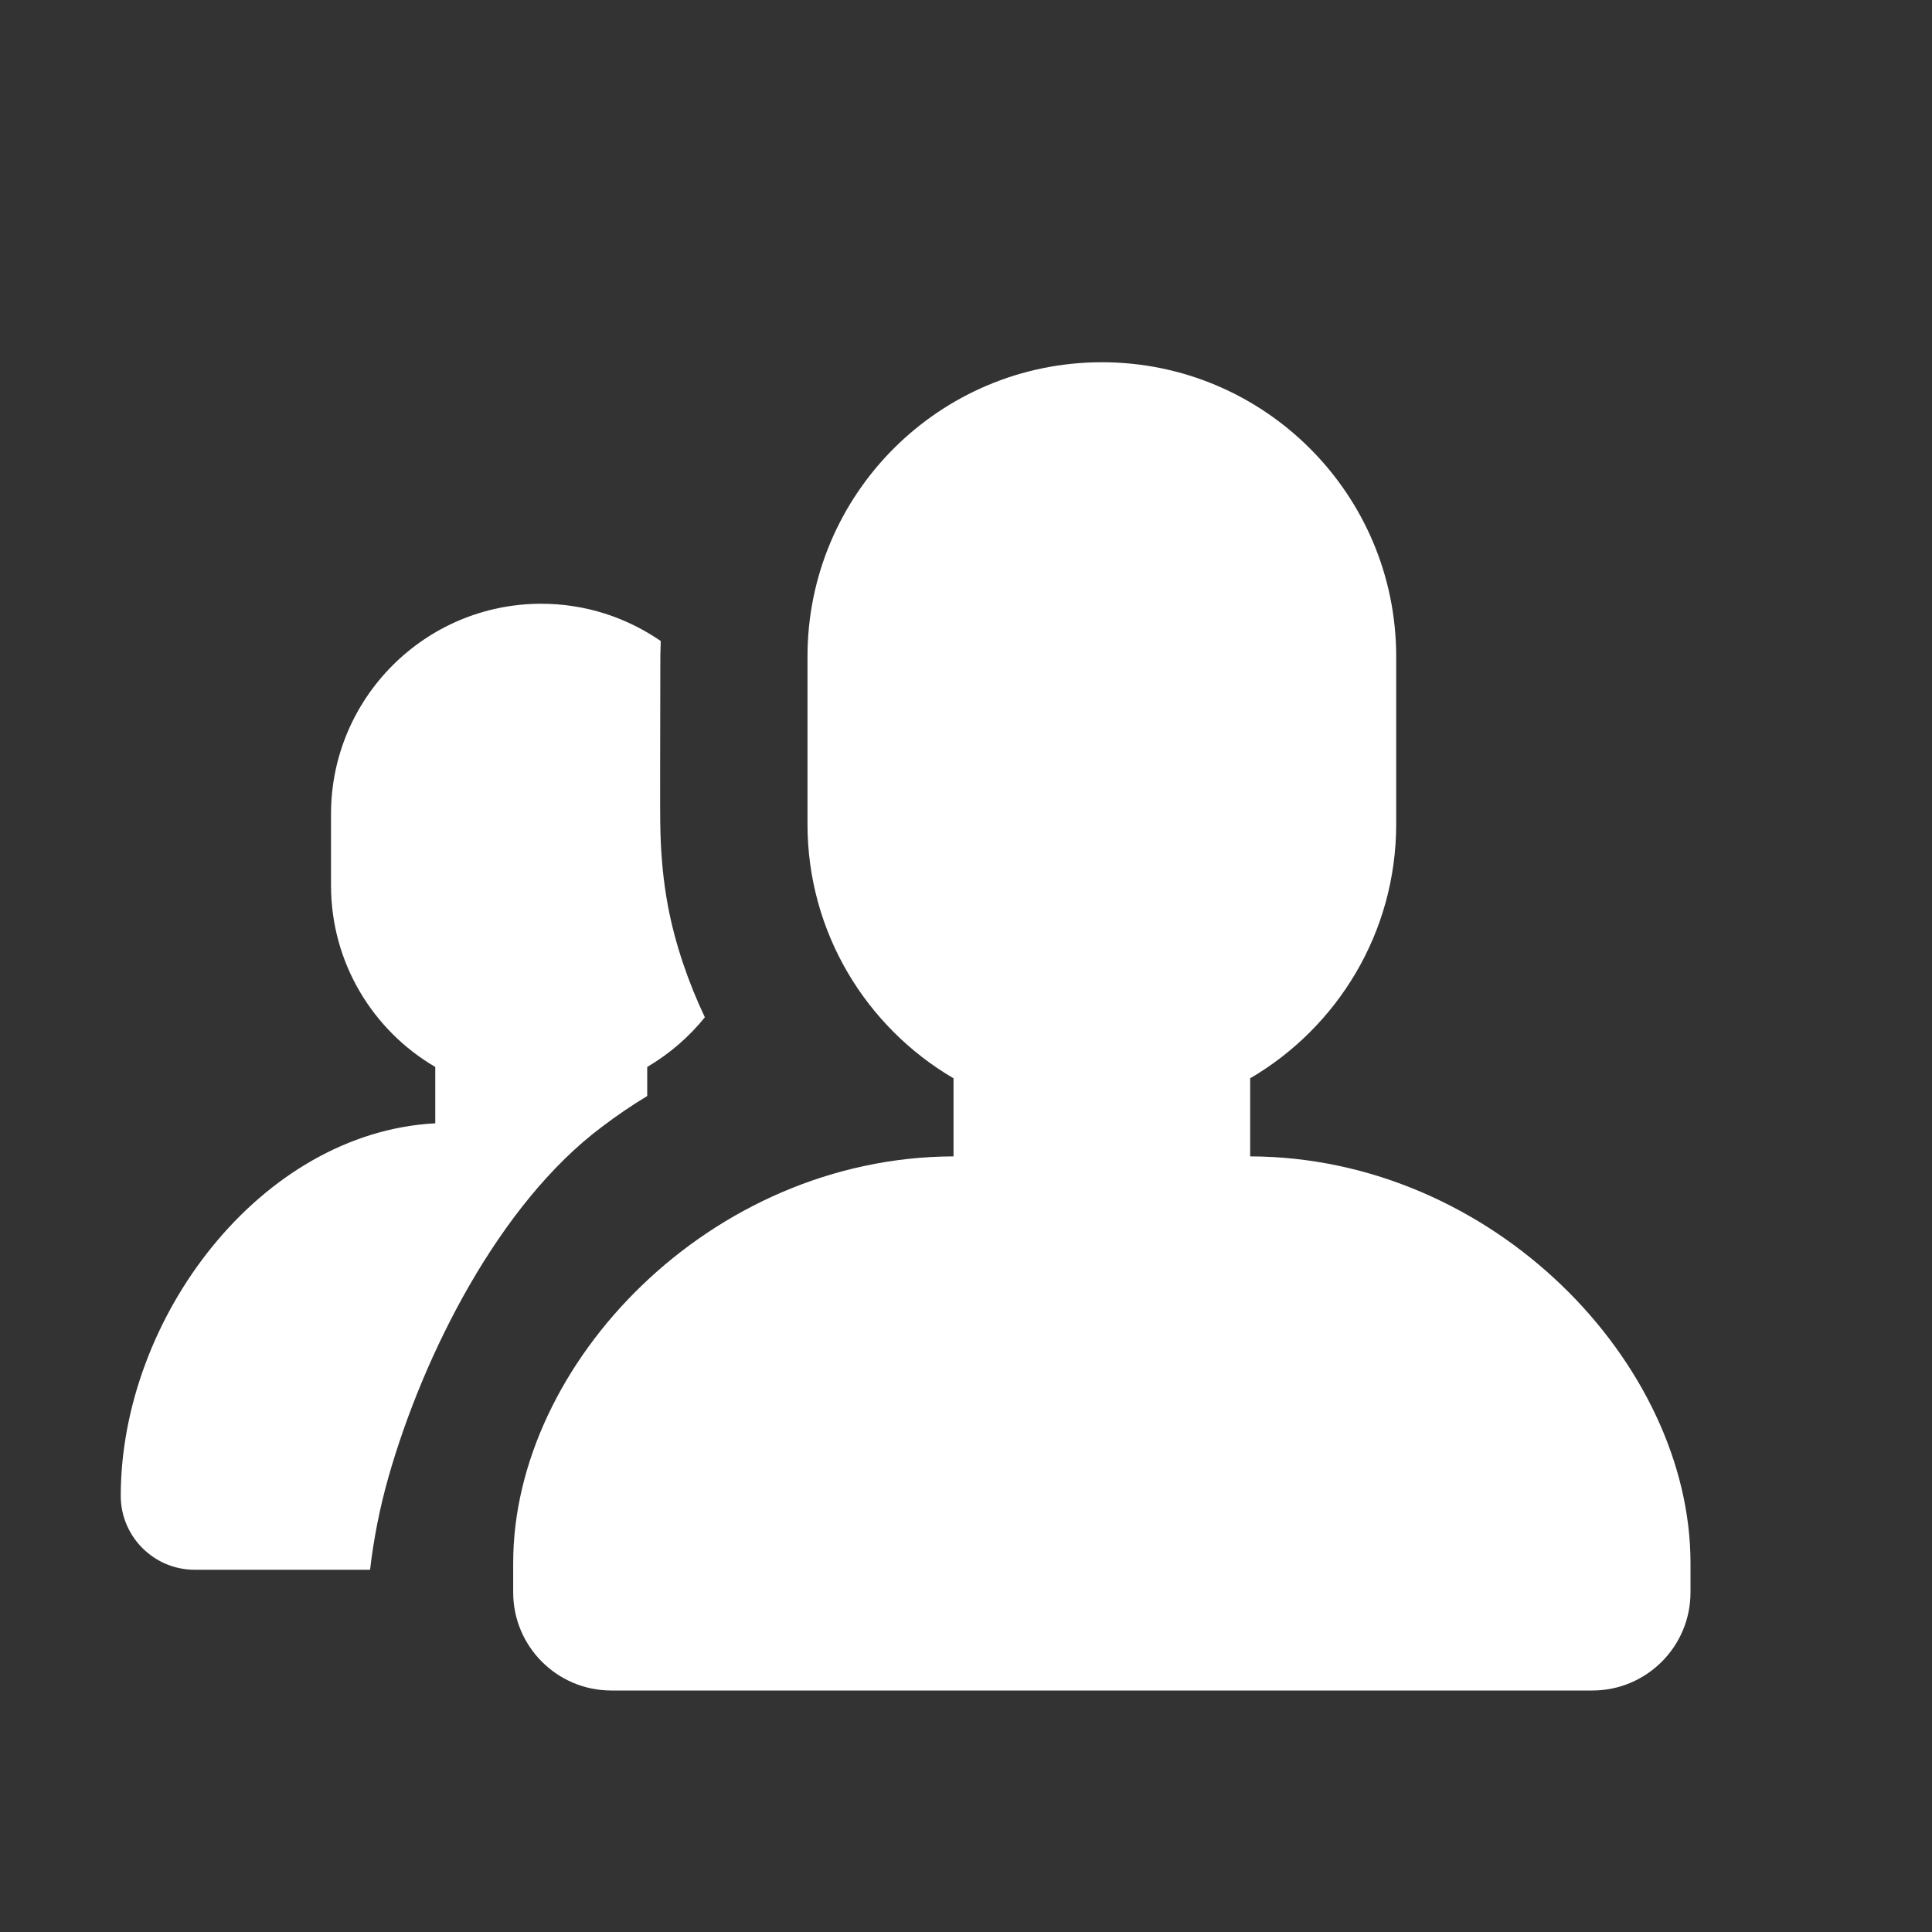<svg width="100%" height="100%" viewBox="0 0 24 24" fill="#fff" xmlns="http://www.w3.org/2000/svg">

<rect x="0" y="0" width="24" height="24" fill="#333333" stroke="none"/>

<path fill-rule="evenodd" clip-rule="evenodd" d="M19.781 21H7.594C6.921 21 6.375 20.454 6.375 19.781V19.416C6.375 16.938 8.825 14.373 11.845 14.365V13.395C10.76 12.76 10.031 11.583 10.031 10.238V8.156C10.031 6.138 11.669 4.5 13.688 4.5C15.706 4.5 17.344 6.138 17.344 8.156V10.238C17.344 11.583 16.615 12.76 15.53 13.395V14.365C18.55 14.373 21 16.938 21 19.416V19.781C21 20.454 20.454 21 19.781 21ZM4.597 19.5H2.418C1.912 19.5 1.5 19.088 1.5 18.582C1.5 16.378 3.231 14.07 5.407 13.954V13.254C4.632 12.801 4.112 11.96 4.112 10.999V10.112C4.112 8.67 5.282 7.5 6.724 7.5C7.274 7.5 7.786 7.672 8.208 7.963C8.206 8.027 8.204 8.089 8.203 8.151C8.203 9.108 8.196 10.066 8.204 10.331C8.212 10.64 8.24 10.947 8.297 11.252C8.386 11.726 8.55 12.202 8.756 12.637C8.558 12.883 8.314 13.093 8.04 13.254V13.615C7.846 13.733 7.657 13.861 7.476 13.999C6.202 14.953 5.259 16.823 4.824 18.355C4.718 18.73 4.642 19.114 4.597 19.5Z" />

</svg>
